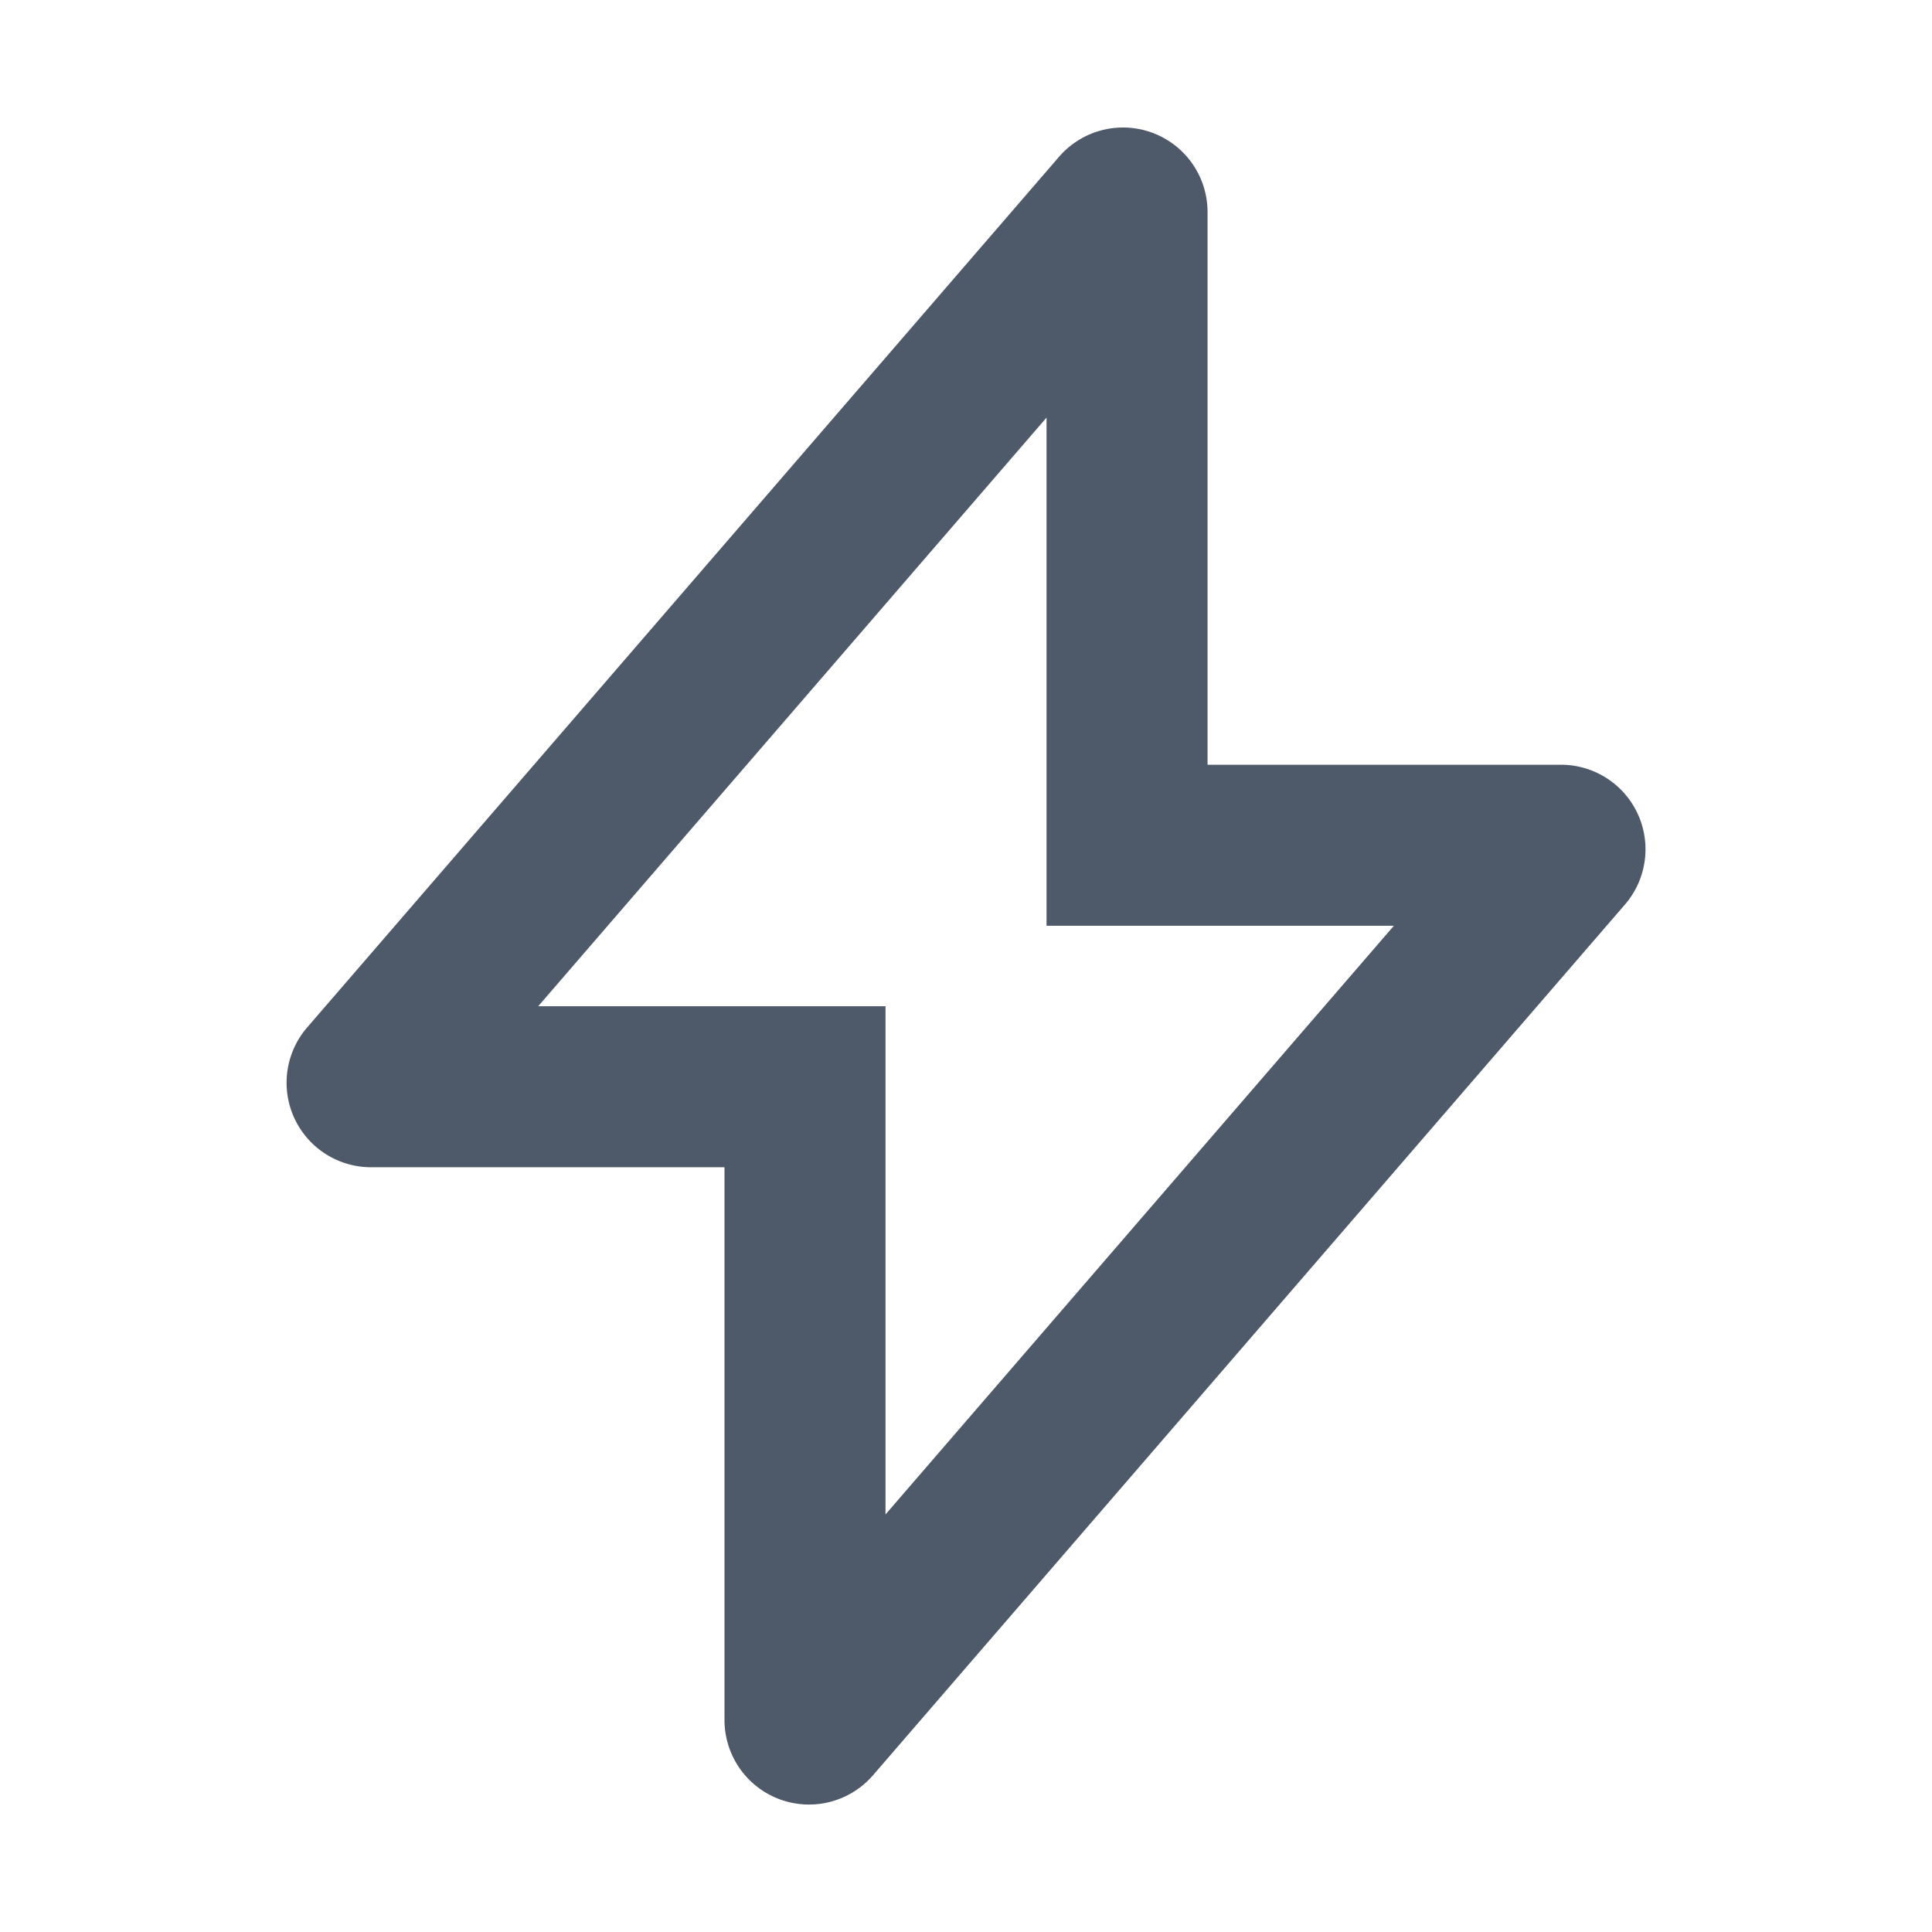 <svg width="48" height="48" viewBox="0 0 48 48" fill="none"><path d="M27.825 5.203a.1.1 0 01.176.066V21h10.781a.1.1 0 01.076.165L20.177 42.797A.1.1 0 0120 42.73V27H9.219a.1.1 0 01-.075-.165L27.825 5.203z" stroke="#4E5969" stroke-width="4"/></svg>
